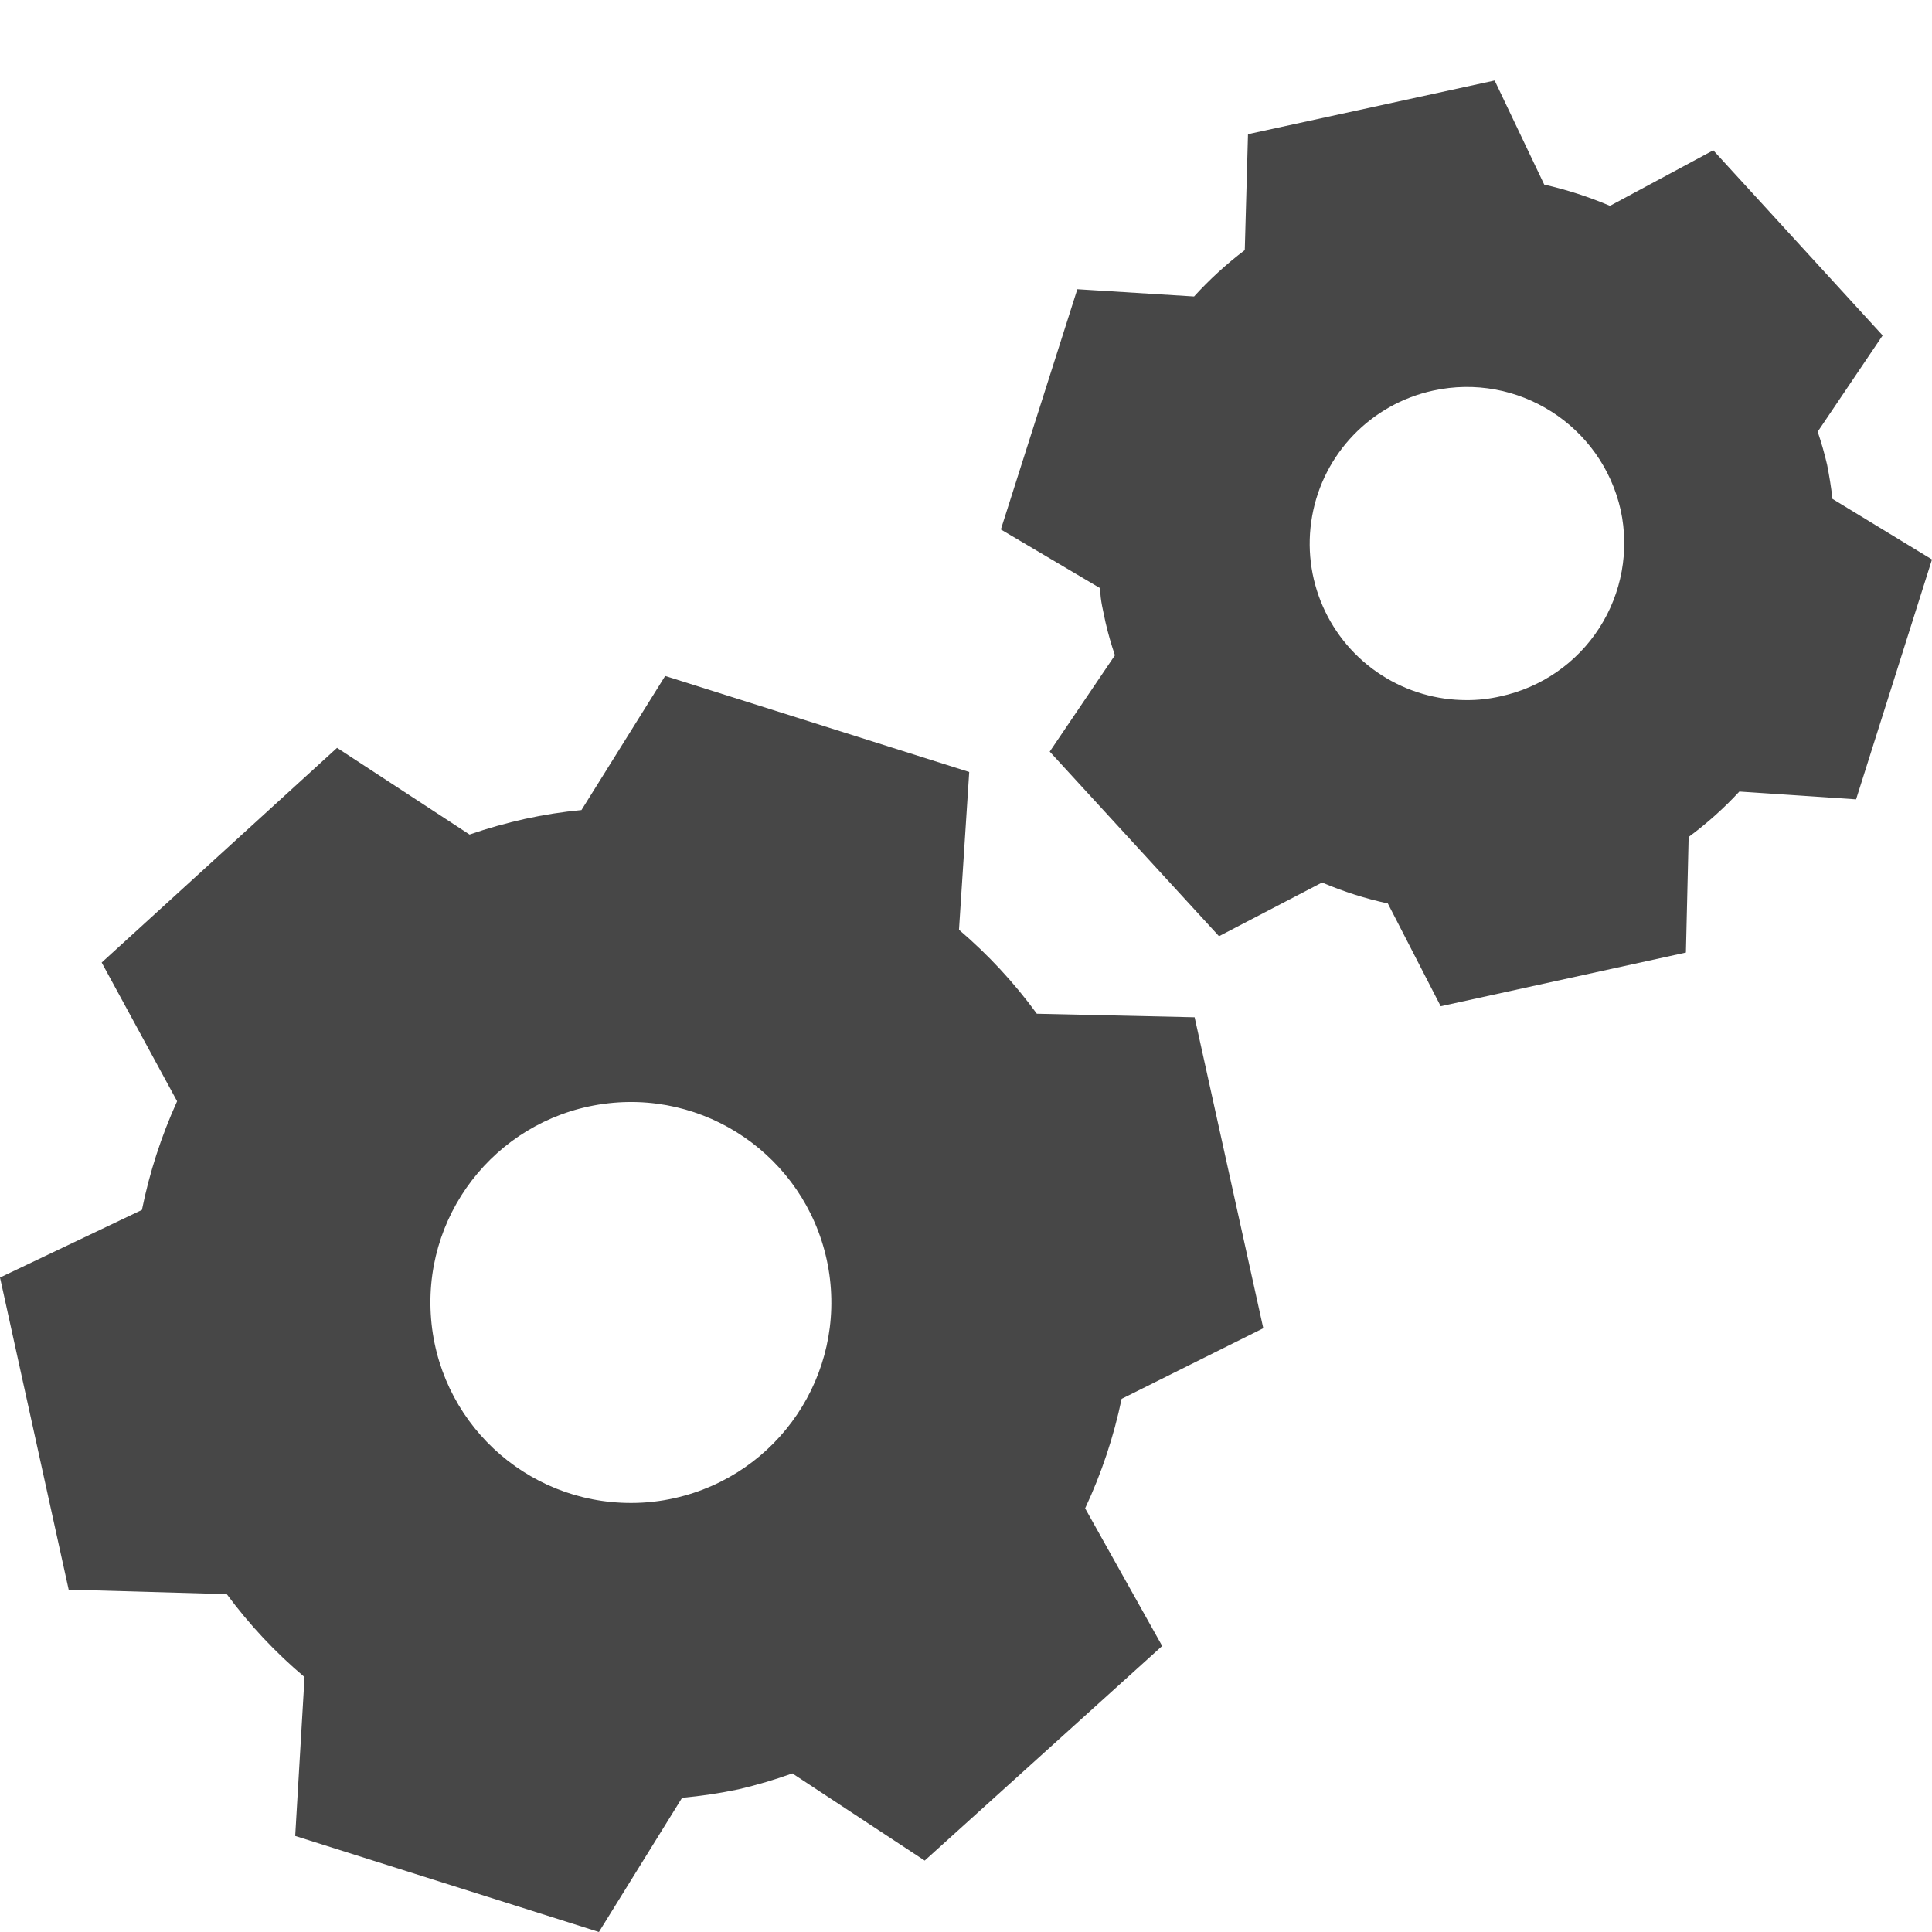 <?xml version="1.0" encoding="UTF-8"?>
<svg width="24px" height="24px" viewBox="0 0 24 24" version="1.1" xmlns="http://www.w3.org/2000/svg" xmlns:xlink="http://www.w3.org/1999/xlink">
    <title>Icon/Fill/cogs-fill</title>
    <g id="Icon/Fill/cogs-fill" stroke="none" stroke-width="1" fill="none" fill-rule="evenodd">
        <g id="Group" transform="translate(0, 1)" fill="#474747" fill-rule="nonzero">
            <path d="M13.933,16.377 L15.693,15.5 L14.84,11.637 L12.88,11.593 C12.6,11.209 12.275,10.859 11.913,10.55 L12.04,8.59 L8.263,7.397 L7.223,9.063 C6.987,9.085 6.752,9.122 6.52,9.173 C6.288,9.225 6.058,9.289 5.833,9.367 L4.187,8.29 L1.263,10.957 L2.2,12.68 C2.004,13.112 1.857,13.565 1.763,14.03 L0,14.87 L0.853,18.747 L2.817,18.803 C3.098,19.183 3.422,19.529 3.783,19.833 L3.667,21.807 L7.44,23 L8.473,21.333 C8.71,21.311 8.944,21.276 9.177,21.227 C9.403,21.174 9.625,21.108 9.843,21.03 L11.487,22.113 L14.437,19.447 L13.48,17.737 C13.683,17.303 13.836,16.846 13.933,16.377 Z M8.38,17.61 C8.204,17.65 8.024,17.67 7.843,17.67 C6.521,17.674 5.426,16.642 5.351,15.322 C5.275,14.001 6.246,12.852 7.56,12.705 C8.874,12.558 10.074,13.465 10.293,14.769 C10.511,16.074 9.671,17.321 8.38,17.61 L8.38,17.61 Z" id="Shape"></path>
            <path d="M22.763,5.197 C22.747,5.043 22.723,4.907 22.697,4.773 C22.665,4.635 22.626,4.498 22.58,4.363 L23.387,3.167 L21.283,0.867 L20,1.557 C19.736,1.445 19.463,1.357 19.183,1.293 L18.567,0 L15.503,0.667 L15.463,2.107 C15.236,2.279 15.025,2.472 14.833,2.683 L13.383,2.593 L12.433,5.577 L13.667,6.307 C13.667,6.46 13.707,6.597 13.733,6.73 C13.765,6.869 13.804,7.006 13.85,7.14 L13.04,8.337 L15.143,10.63 L16.423,9.963 C16.687,10.075 16.96,10.163 17.24,10.223 L17.897,11.5 L20.943,10.833 L20.977,9.397 C21.204,9.229 21.415,9.041 21.607,8.833 L23.057,8.93 L24,5.95 L22.763,5.197 Z M18.64,7.65 C18.501,7.682 18.359,7.698 18.217,7.697 C17.845,7.697 17.48,7.59 17.167,7.39 C16.503,6.966 16.161,6.184 16.3,5.41 C16.439,4.635 17.031,4.021 17.8,3.853 C18.853,3.621 19.896,4.284 20.133,5.337 L20.133,5.337 C20.242,5.841 20.146,6.369 19.866,6.803 C19.586,7.237 19.145,7.541 18.64,7.65 L18.64,7.65 Z" id="Shape"></path>
        </g>
    </g>
</svg>